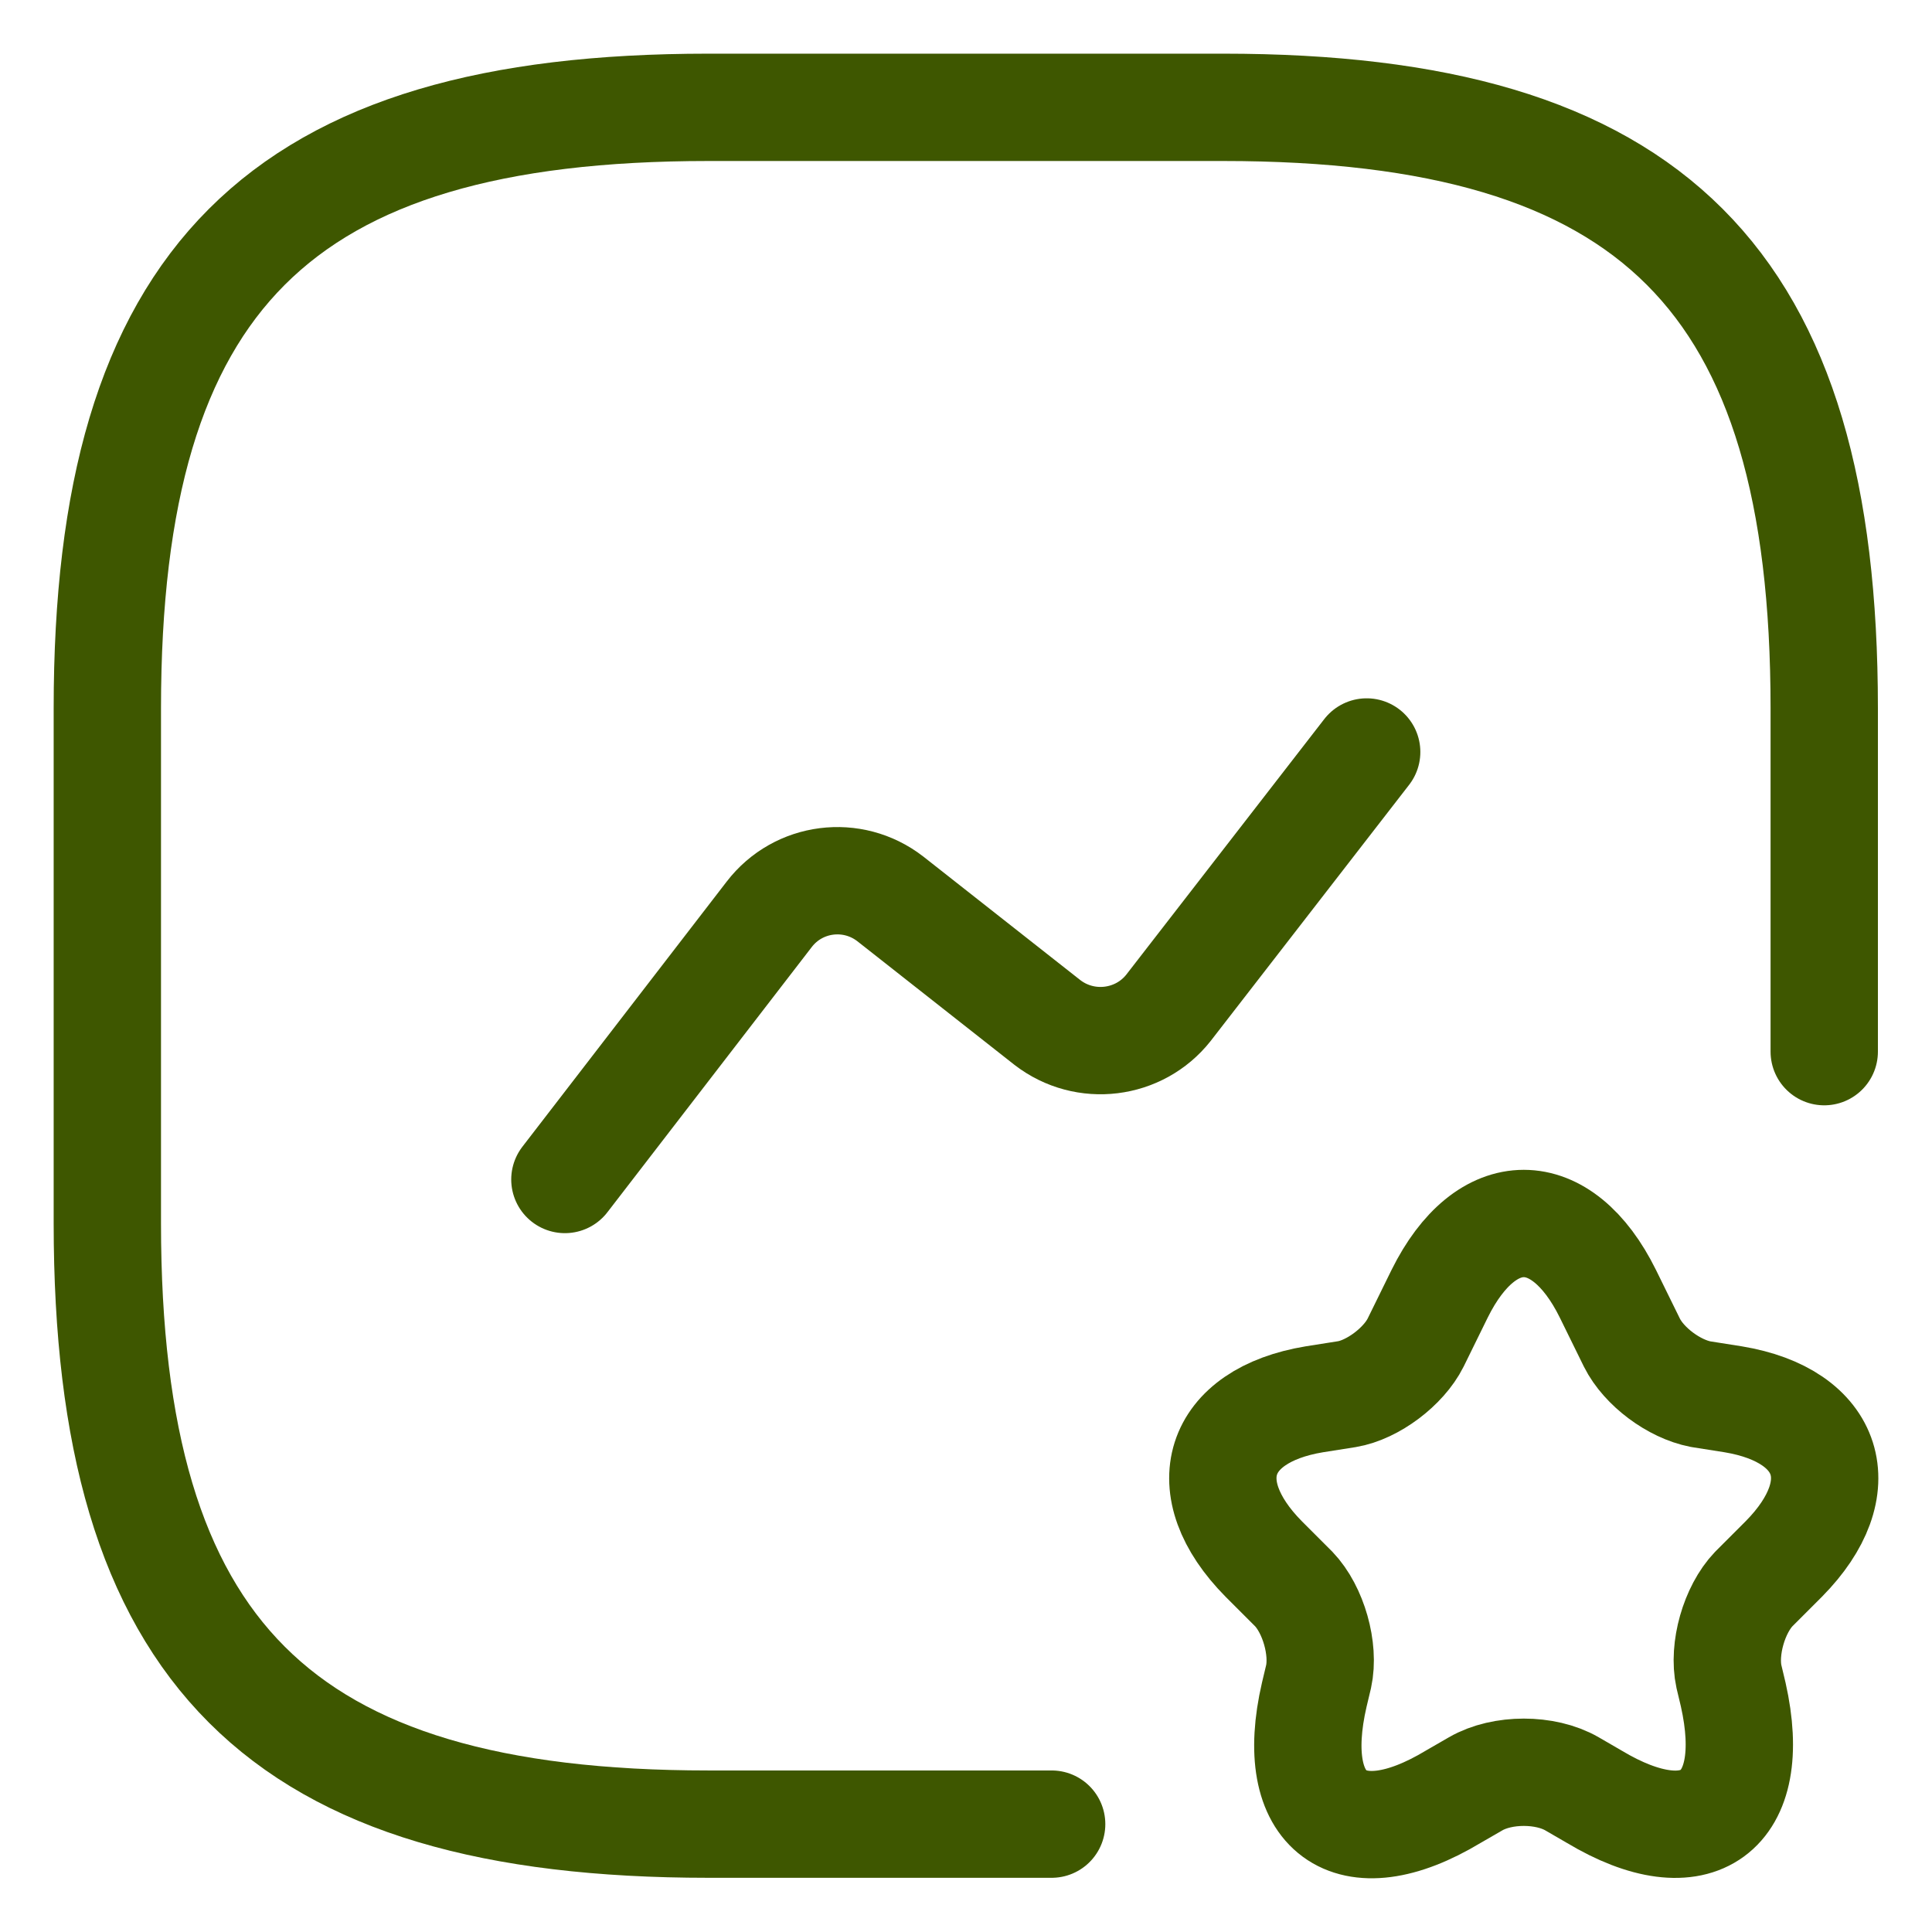 <svg width="18" height="18" viewBox="0 0 18 18" fill="none" xmlns="http://www.w3.org/2000/svg">
<path d="M16.996 9.798V6.598C16.996 2.6 15.396 1 11.397 1H6.599C2.6 1 1 2.6 1 6.598V11.397C1 15.396 2.6 16.995 6.599 16.995H9.798" stroke="#3E5700" stroke-linecap="round" stroke-linejoin="round"/>
<path d="M5.263 10.989L7.167 8.518C7.438 8.166 7.942 8.102 8.294 8.374L9.758 9.526C10.11 9.798 10.614 9.734 10.886 9.39L12.733 7.006" stroke="#3E5700" stroke-linecap="round" stroke-linejoin="round"/>
<path d="M14.98 12.053L15.204 12.509C15.316 12.733 15.596 12.941 15.844 12.989L16.148 13.037C17.06 13.188 17.276 13.86 16.62 14.524L16.34 14.804C16.156 14.996 16.052 15.364 16.108 15.62L16.148 15.788C16.396 16.891 15.812 17.315 14.852 16.739L14.645 16.619C14.397 16.476 13.997 16.476 13.749 16.619L13.541 16.739C12.573 17.323 11.989 16.891 12.245 15.788L12.285 15.62C12.341 15.364 12.237 14.996 12.053 14.804L11.773 14.524C11.117 13.86 11.333 13.188 12.245 13.037L12.549 12.989C12.789 12.949 13.077 12.733 13.189 12.509L13.413 12.053C13.845 11.181 14.549 11.181 14.98 12.053Z" stroke="#3E5700" stroke-linecap="round" stroke-linejoin="round"/>
</svg>
